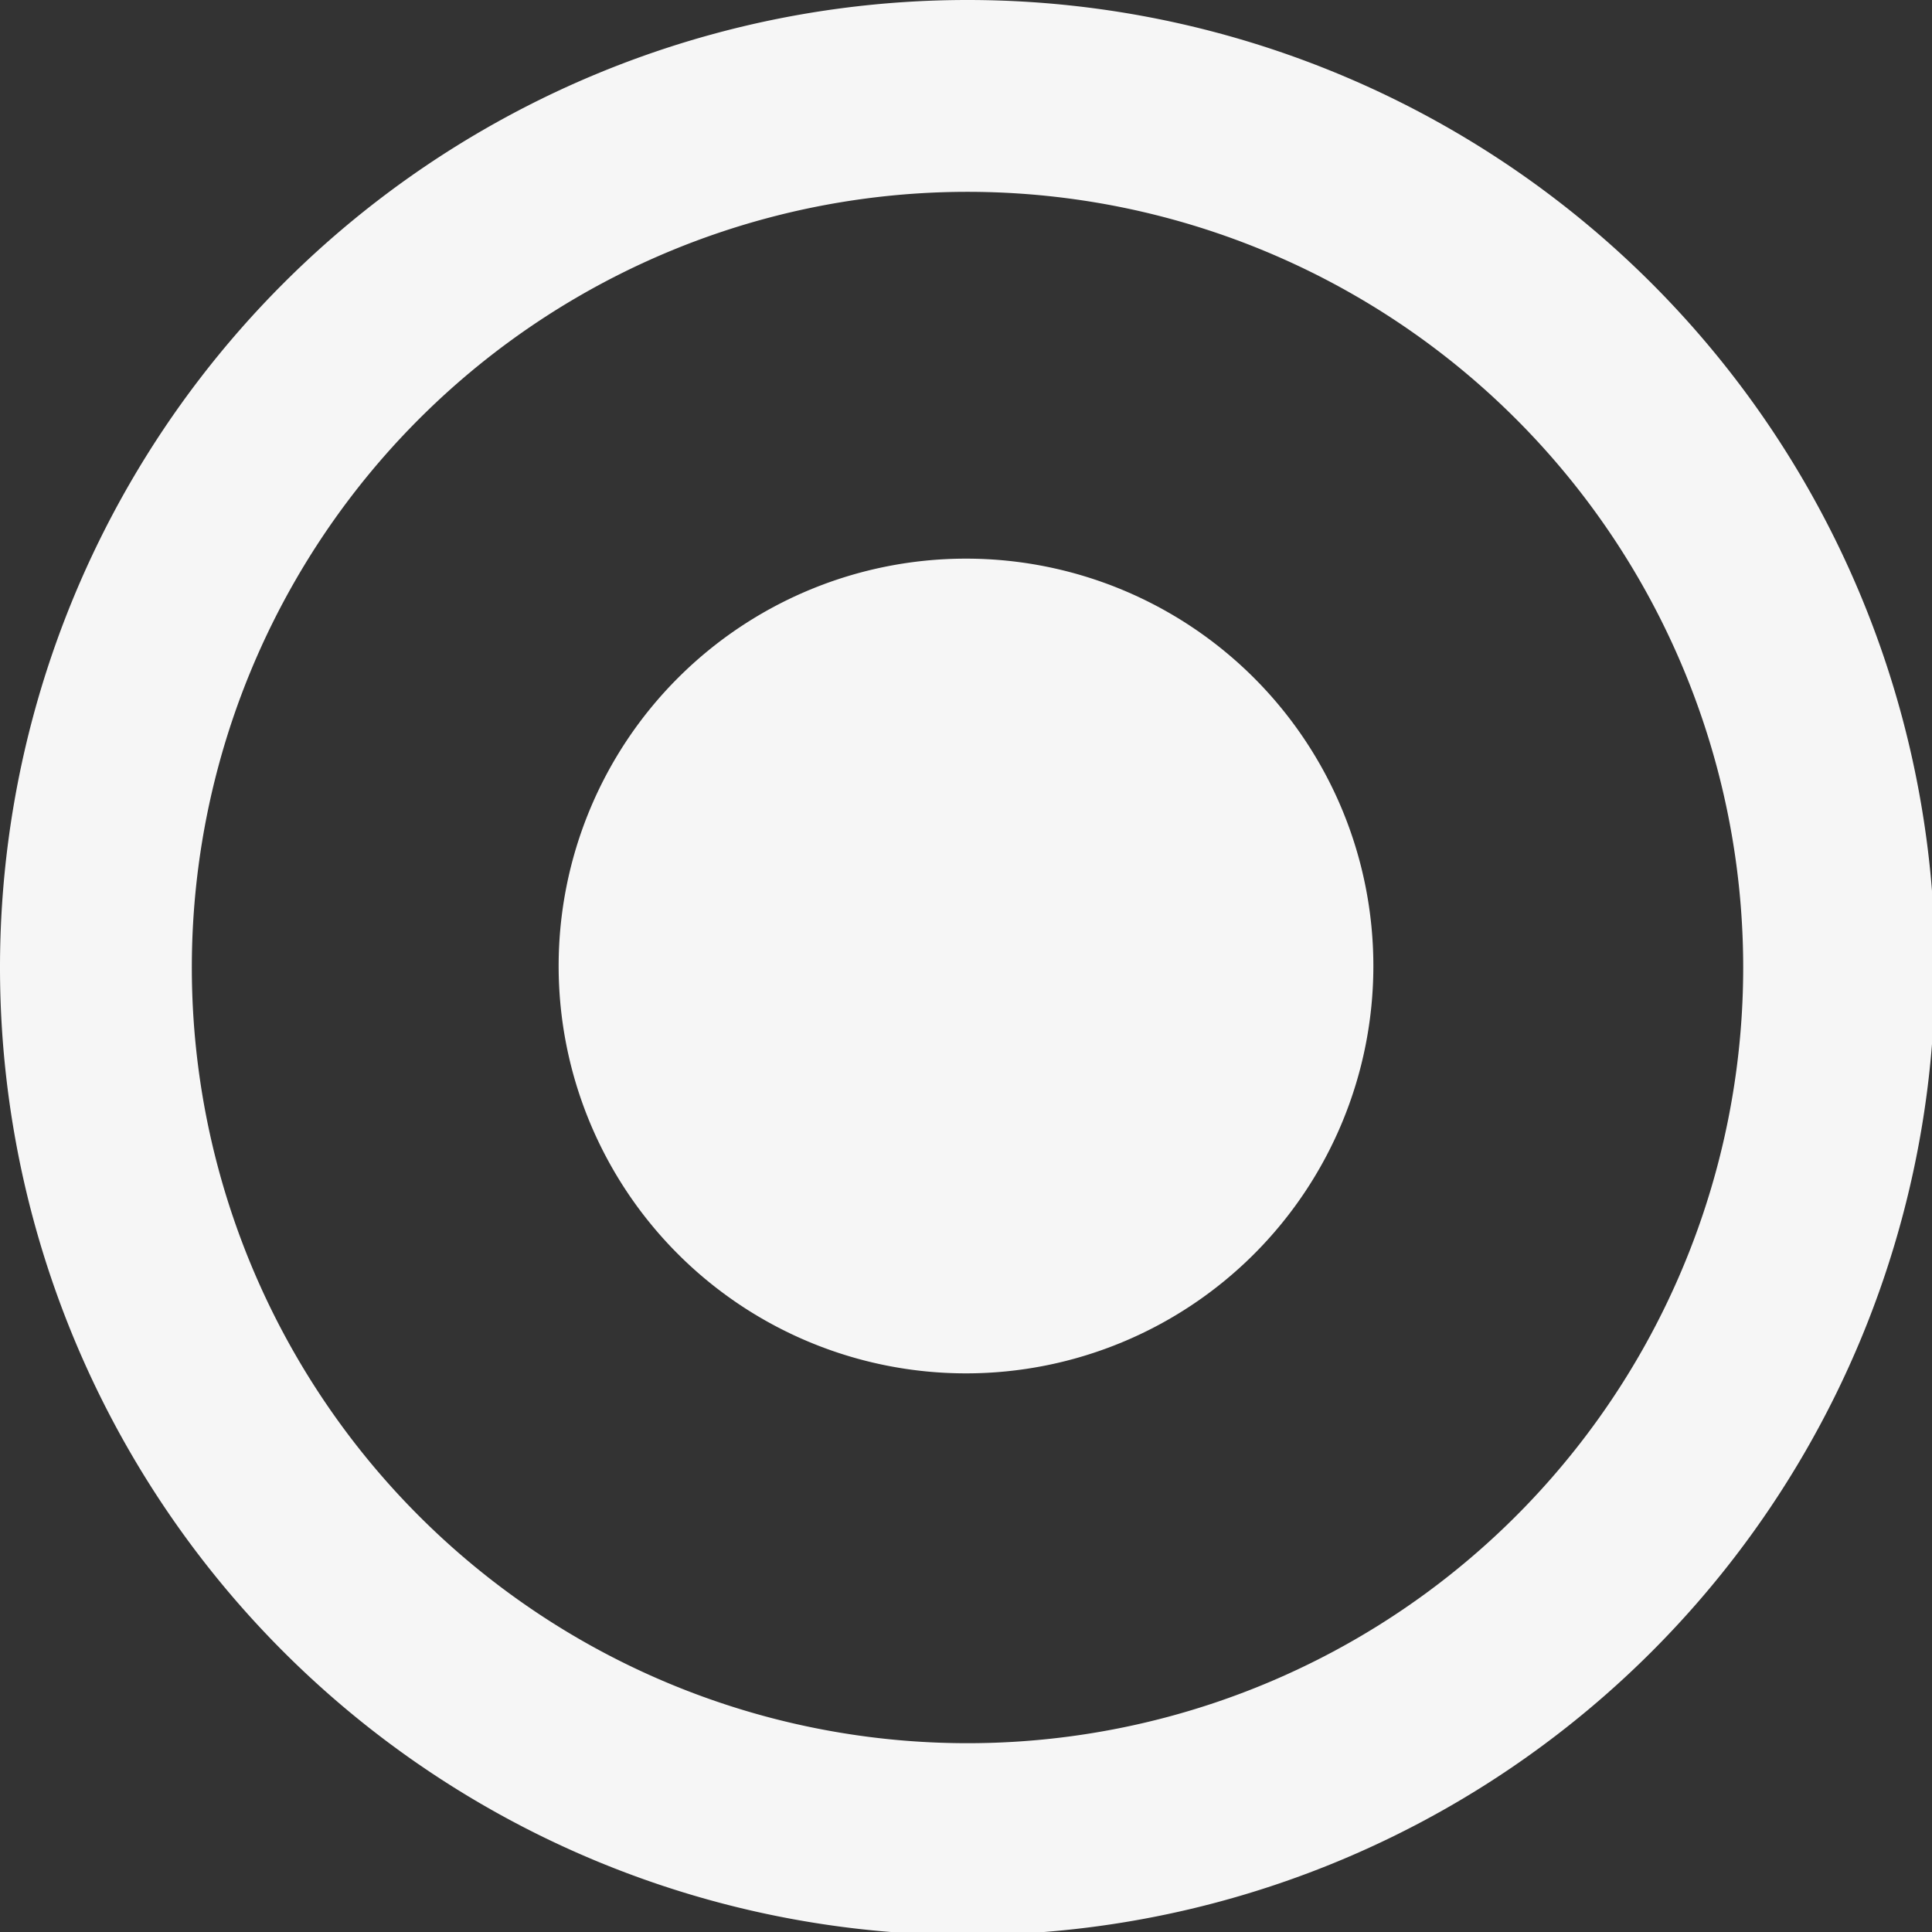 <?xml version="1.0" encoding="UTF-8" standalone="no"?>
<!-- Created with Inkscape (http://www.inkscape.org/) -->

<svg
   width="100mm"
   height="100mm"
   viewBox="0 0 100 100"
   version="1.1"
   id="svg4100"
   inkscape:version="1.1.1 (3bf5ae0d25, 2021-09-20)"
   sodipodi:docname="node.svg"
   xmlns:inkscape="http://www.inkscape.org/namespaces/inkscape"
   xmlns:sodipodi="http://sodipodi.sourceforge.net/DTD/sodipodi-0.dtd"
   xmlns="http://www.w3.org/2000/svg"
   xmlns:svg="http://www.w3.org/2000/svg">
  <rect x="0" y="0" width="100" height="100" fill="#333333" stroke="none"/>
  <sodipodi:namedview
     id="namedview4102"
     pagecolor="#ffffff"
     bordercolor="#666666"
     borderopacity="1.0"
     inkscape:pageshadow="2"
     inkscape:pageopacity="0.0"
     inkscape:pagecheckerboard="0"
     inkscape:document-units="mm"
     showgrid="false"
     inkscape:snap-page="true"
     inkscape:zoom="0.64052329"
     inkscape:cx="3.9030587"
     inkscape:cy="377.03547"
     inkscape:window-width="1920"
     inkscape:window-height="991"
     inkscape:window-x="-9"
     inkscape:window-y="-9"
     inkscape:window-maximized="1"
     inkscape:current-layer="layer1" />
  <defs
     id="defs4097" />
  <g
     inkscape:label="Camada 1"
     inkscape:groupmode="layer"
     id="layer1">
    <path
       id="path4183"
       style="fill:#f6f6f6;stroke-width:1.002;stroke-linecap:round;stroke-linejoin:round;paint-order:markers fill stroke;fill-opacity:1"
       d="M 188.977 0 A 188.976 188.976 0 0 0 0 188.977 A 188.976 188.976 0 0 0 188.977 377.953 A 188.976 188.976 0 0 0 377.953 188.977 A 188.976 188.976 0 0 0 188.977 0 z M 188.977 37.469 A 151.507 151.507 0 0 1 340.482 188.977 A 151.507 151.507 0 0 1 188.977 340.482 A 151.507 151.507 0 0 1 37.469 188.977 A 151.507 151.507 0 0 1 188.977 37.469 z "
       transform="scale(0.265)" />
    <path
       id="circle4267"
       style="fill:#f6f6f6;stroke-width:0.112;stroke-linecap:round;stroke-linejoin:round;paint-order:markers fill stroke;fill-opacity:1"
       d="M 71.085,50 A 21.085,21.085 0 0 1 50,71.085 21.085,21.085 0 0 1 28.915,50 21.085,21.085 0 0 1 50,28.915 21.085,21.085 0 0 1 71.085,50 Z" />
  </g>
</svg>

